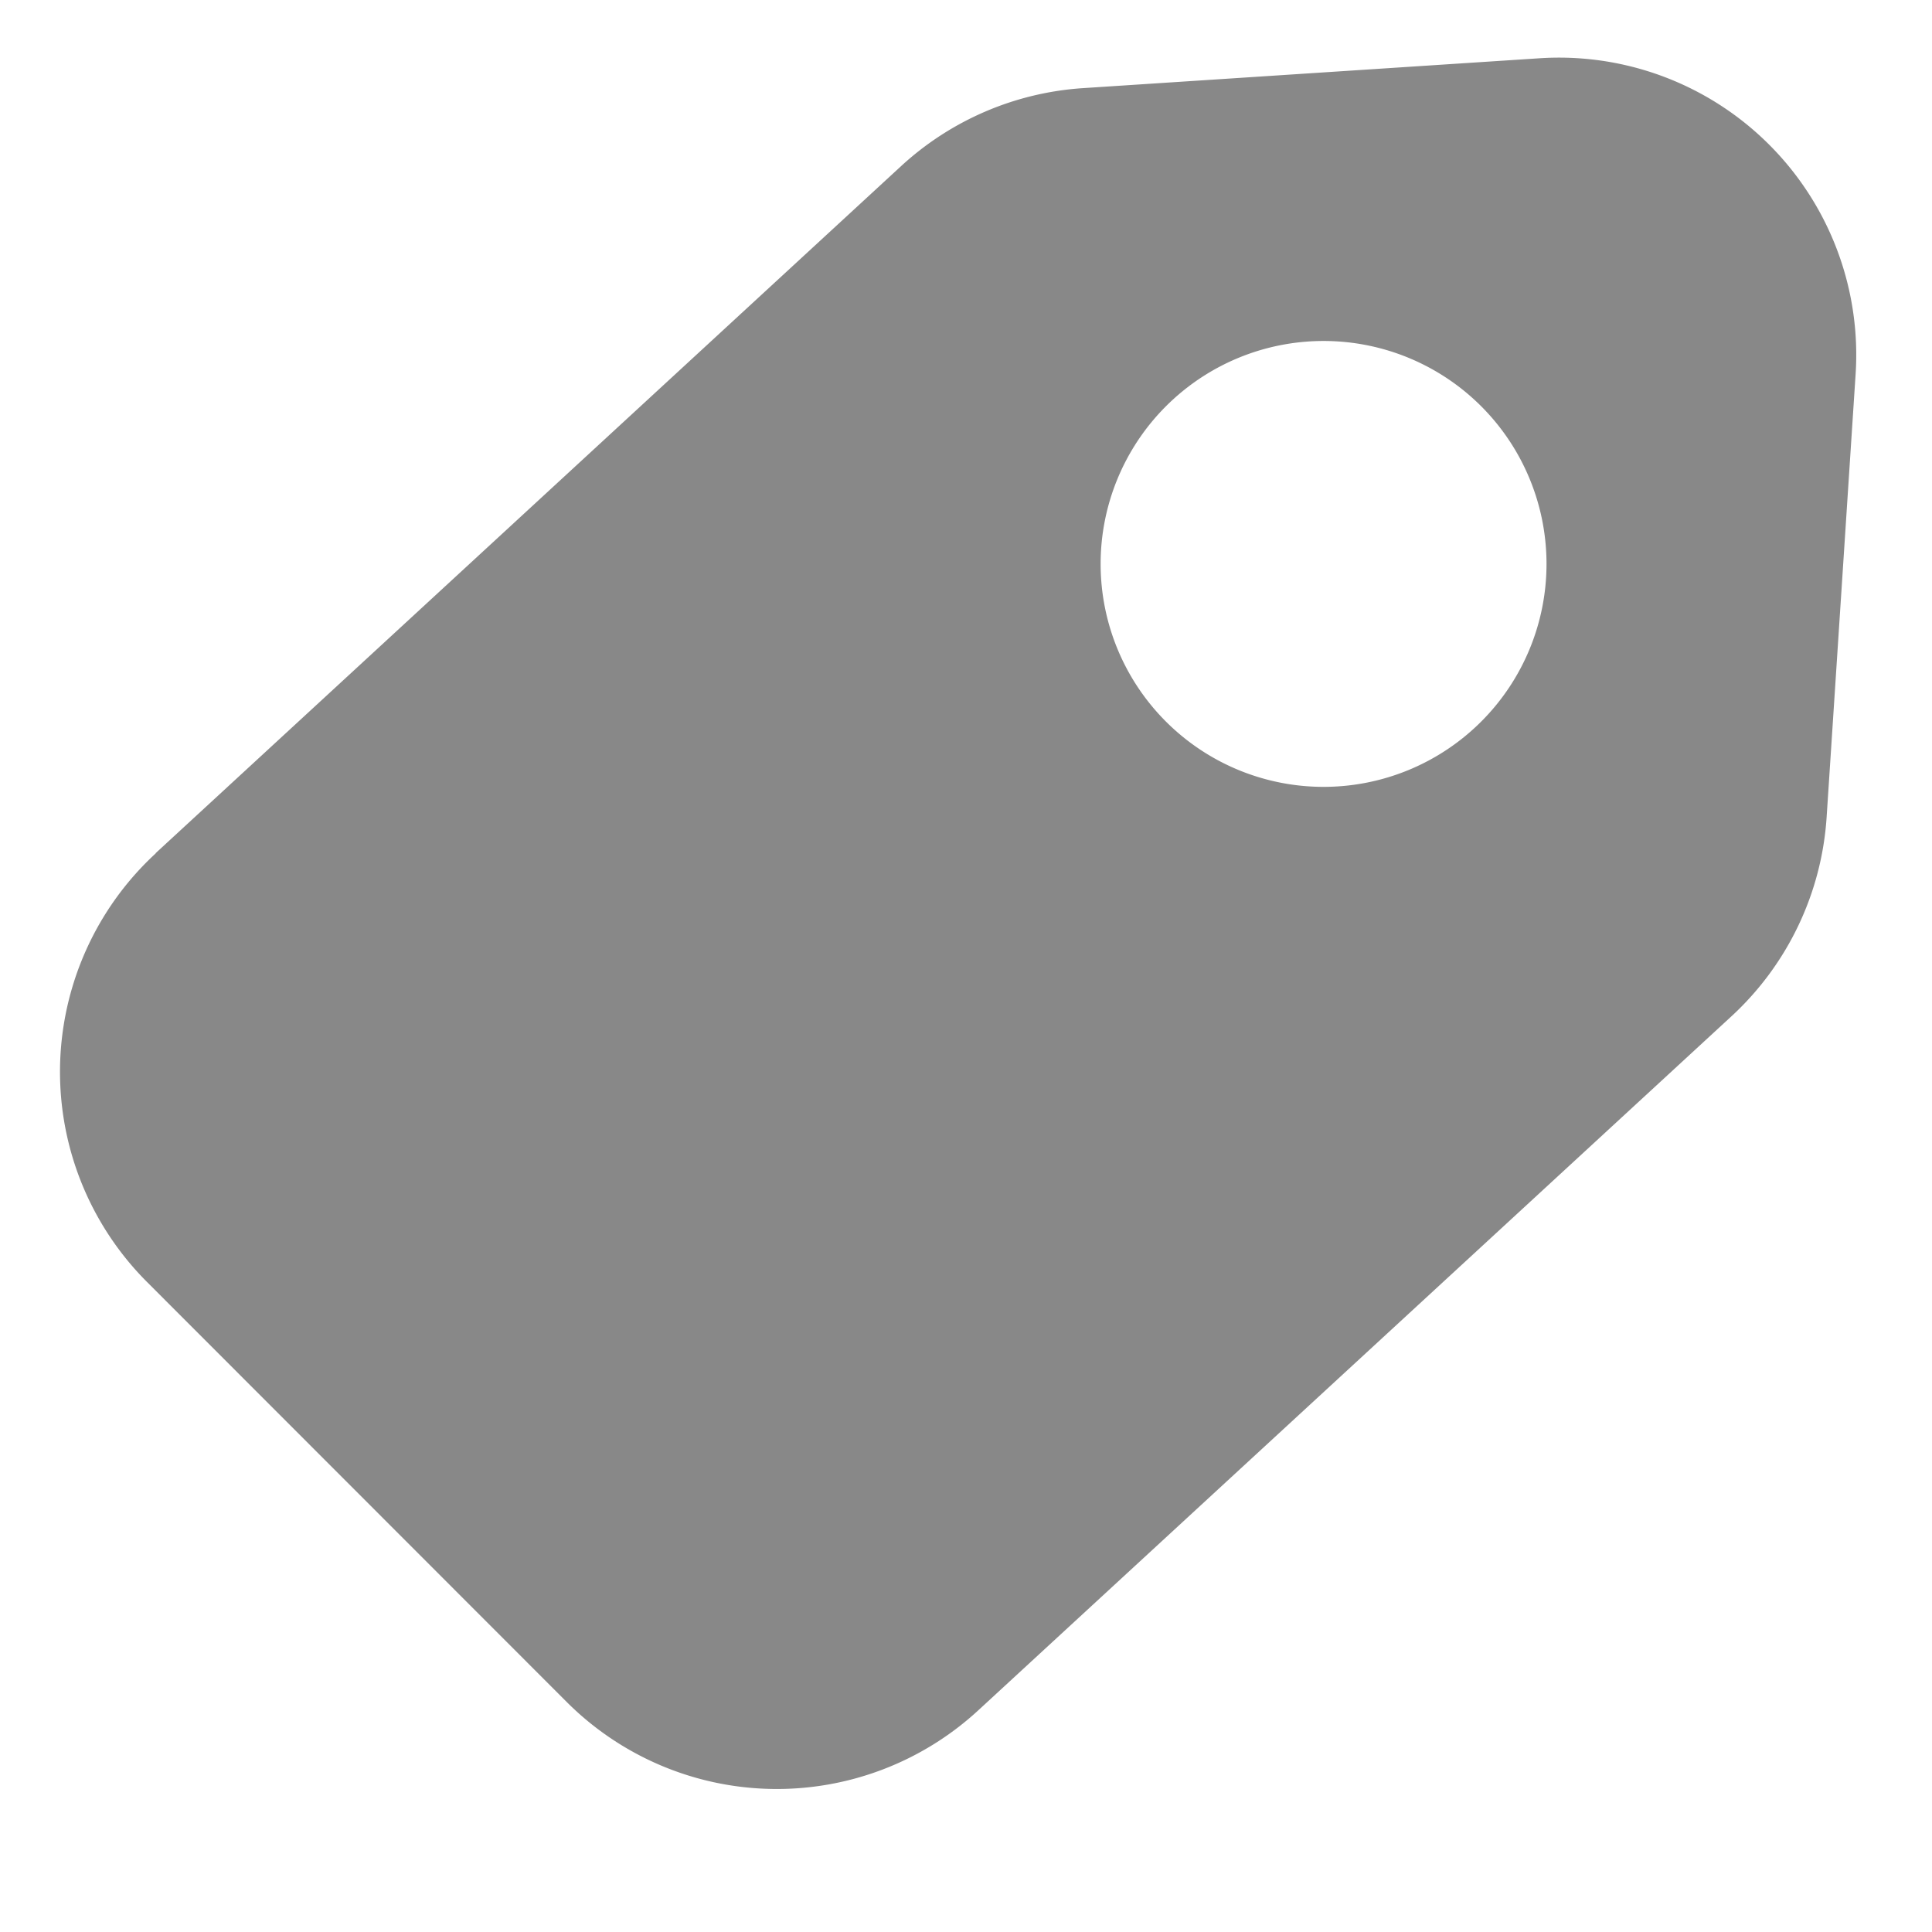 <svg t="1605975229301" class="icon" viewBox="0 0 1024 1024" version="1.1" xmlns="http://www.w3.org/2000/svg" p-id="7338" width="16" height="16"><path d="M82.471 452.214l395.106-364.15A157.538 157.538 0 0 1 574.07 46.71L816.049 30.878a157.538 157.538 0 0 1 167.463 167.463l-15.36 234.732a157.538 157.538 0 0 1-50.412 105.551l-399.202 367.852a157.538 157.538 0 0 1-218.191-4.411L77.903 679.463a157.538 157.538 0 0 1 4.726-227.249z m702.622-69.79a118.154 118.154 0 1 0-167.148-167.07 118.154 118.154 0 0 0 167.148 167.07z" fill="#888888" p-id="7339"></path></svg>